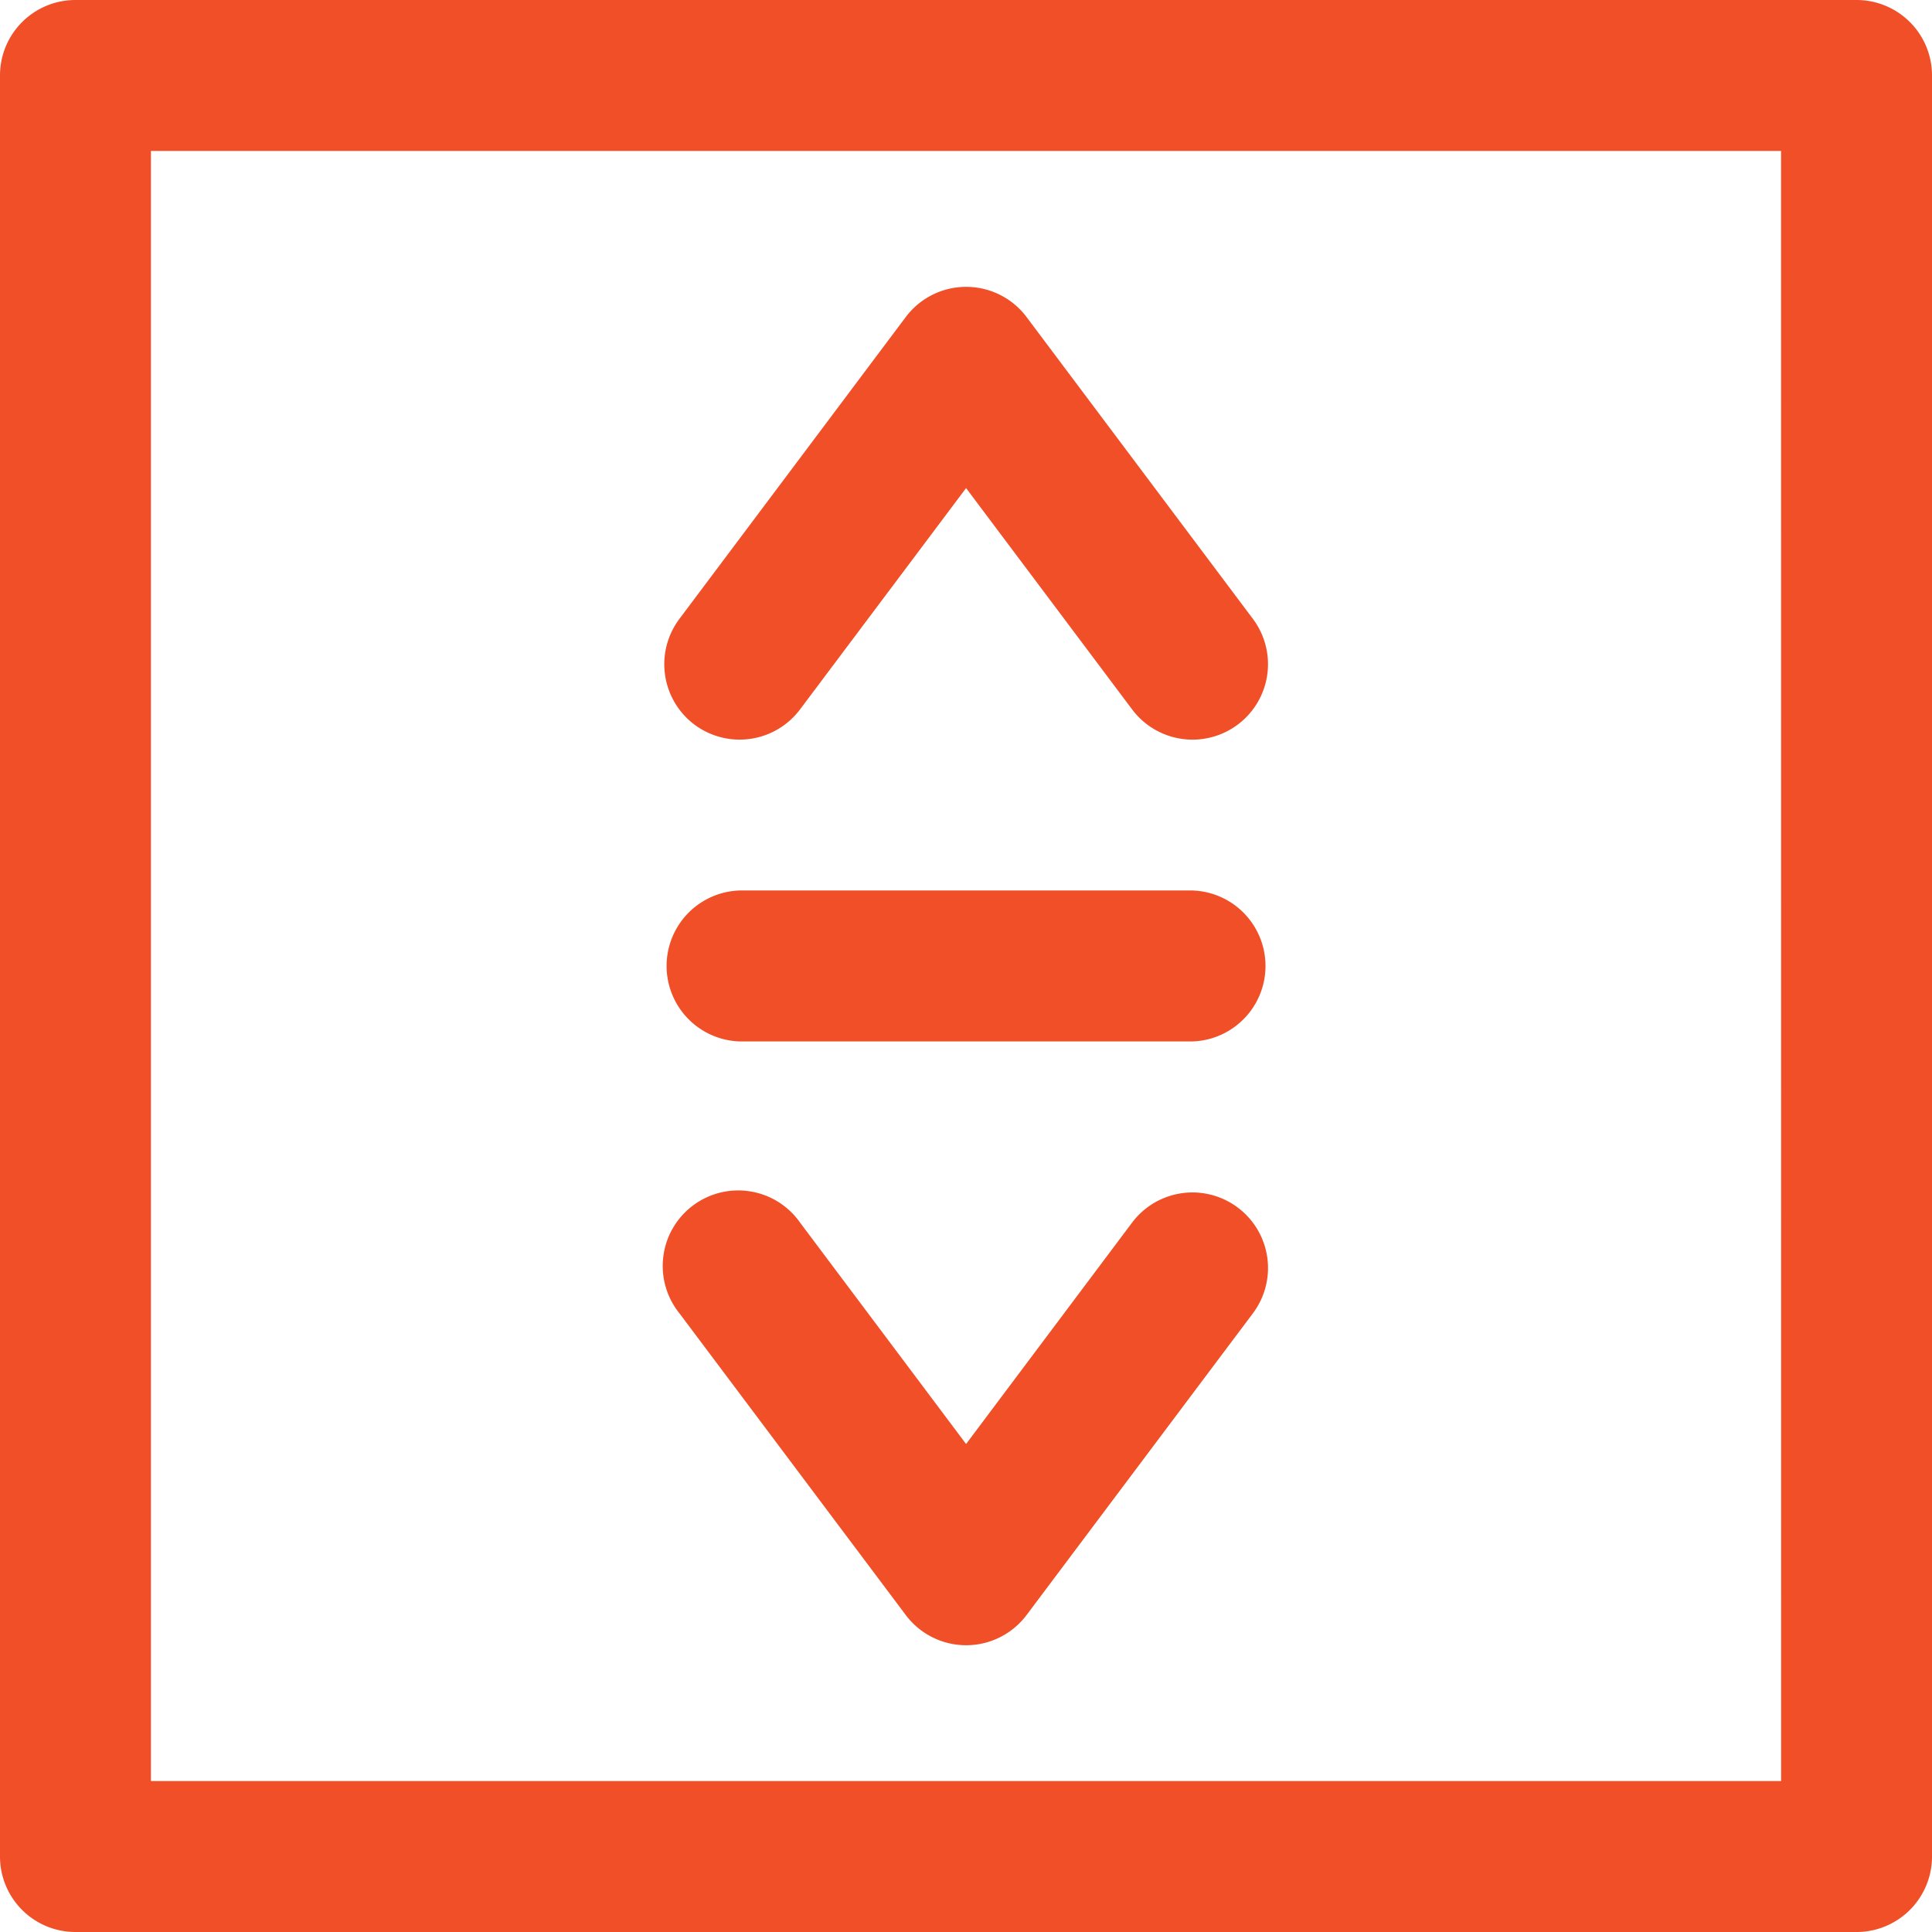 <svg xmlns="http://www.w3.org/2000/svg" width="24" height="24" viewBox="0 0 24 24"><defs><style>.a{fill:#f04f28;}</style></defs><path class="a" d="M176.374,81.438a.938.938,0,0,0,1.313-.187l2.063-2.75,2.063,2.75a.937.937,0,1,0,1.5-1.125l-2.812-3.75a.938.938,0,0,0-1.5,0l-2.812,3.75A.938.938,0,0,0,176.374,81.438Z" transform="translate(-167.749 -72.438)"/><path class="a" d="M183.124,316.186a.938.938,0,0,0-1.312.188l-2.062,2.75-2.062-2.75a.938.938,0,1,0-1.5,1.125l2.813,3.75a.938.938,0,0,0,1.5,0l2.813-3.75A.938.938,0,0,0,183.124,316.186Z" transform="translate(-167.749 -301.186)"/><path class="a" d="M23.063,0H.938A.937.937,0,0,0,0,.938V23.063A.937.937,0,0,0,.938,24H23.063A.937.937,0,0,0,24,23.063V.938A.937.937,0,0,0,23.063,0Zm-.937,22.125H1.875V1.875h20.25Z"/><path class="a" d="M176.938,237.875h5.625a.938.938,0,0,0,0-1.875h-5.625a.938.938,0,0,0,0,1.875Z" transform="translate(-167.75 -224.938)"/></svg>